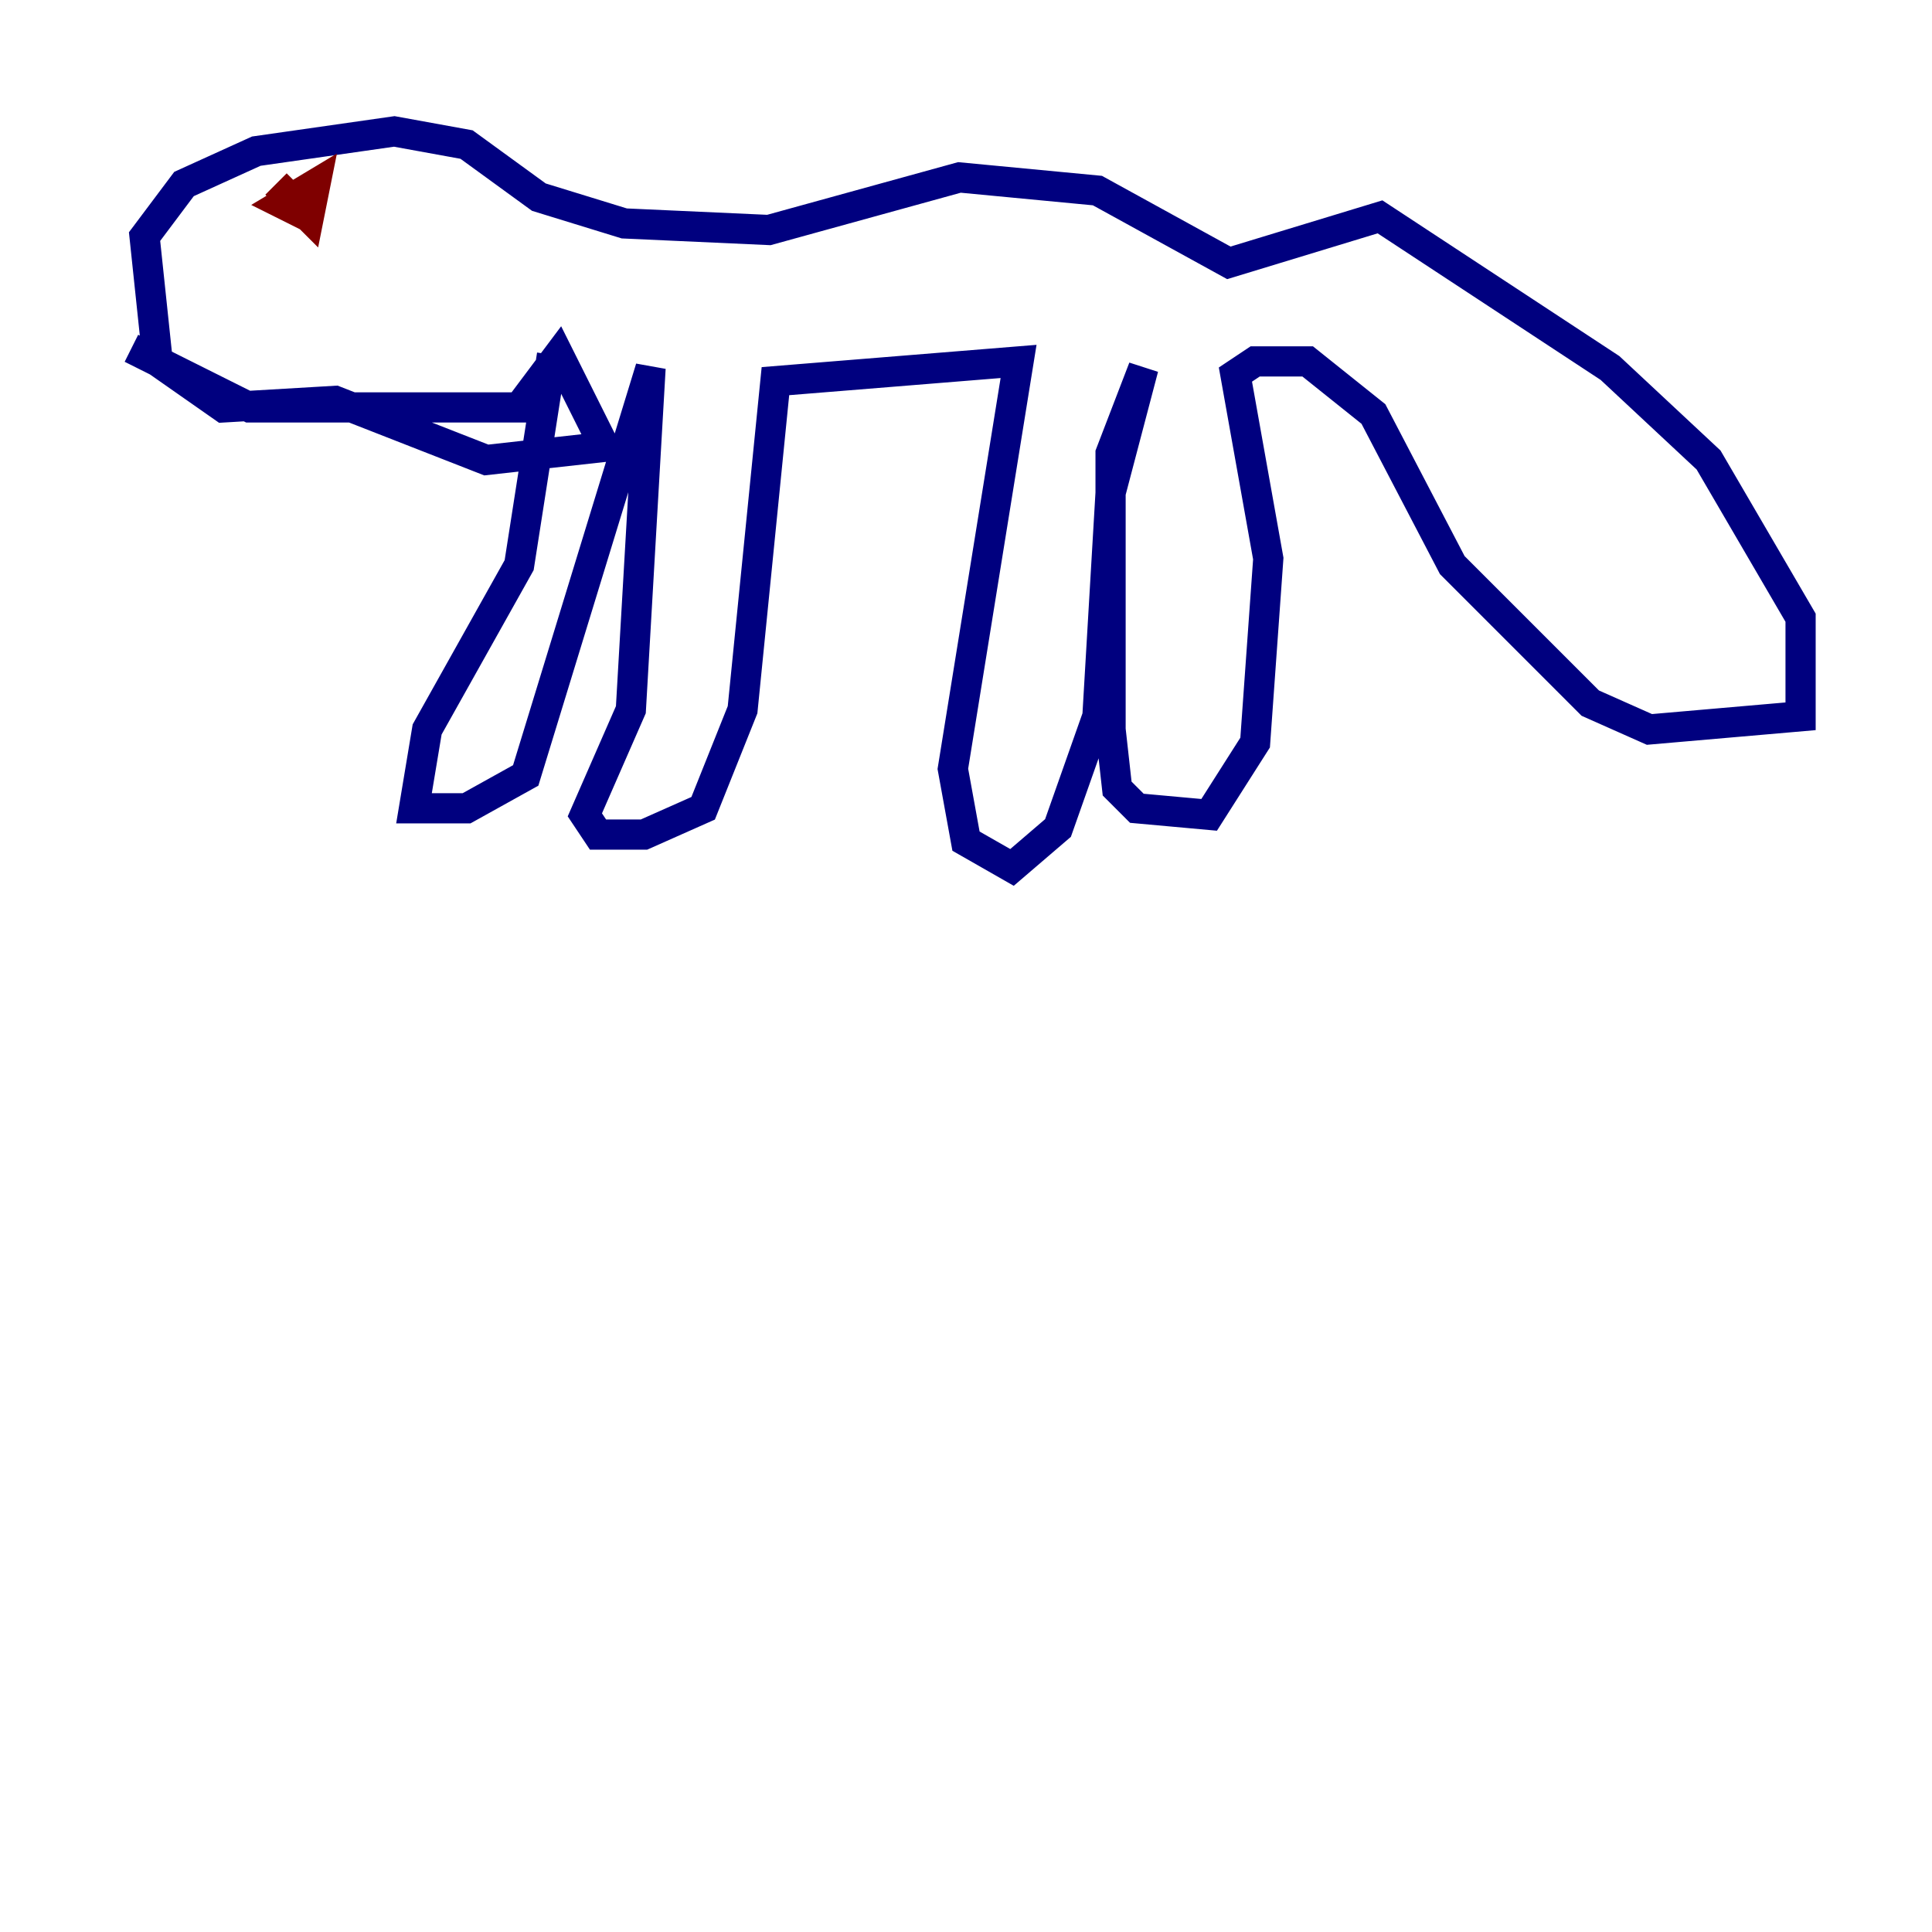 <?xml version="1.0" encoding="utf-8" ?>
<svg baseProfile="tiny" height="128" version="1.2" viewBox="0,0,128,128" width="128" xmlns="http://www.w3.org/2000/svg" xmlns:ev="http://www.w3.org/2001/xml-events" xmlns:xlink="http://www.w3.org/1999/xlink"><defs /><polyline fill="none" points="36.571,23.51 34.395,37.442 28.299,48.327 27.429,53.551 30.912,53.551 34.83,51.374 43.102,24.381 41.796,47.02 38.748,53.986 39.619,55.292 42.667,55.292 46.585,53.551 49.197,47.02 51.374,25.252 67.483,23.946 63.129,50.939 64.0,55.728 67.048,57.469 70.095,54.857 72.707,47.456 73.578,32.653 75.755,24.381 73.578,30.041 73.578,48.327 74.014,52.245 75.32,53.551 80.109,53.986 83.156,49.197 84.027,37.007 81.85,24.816 83.156,23.946 86.639,23.946 90.993,27.429 96.218,37.442 105.361,46.585 109.279,48.327 119.293,47.456 119.293,40.925 113.197,30.476 106.667,24.381 91.429,14.367 81.415,17.415 72.707,12.626 63.565,11.755 50.939,15.238 41.361,14.803 35.701,13.061 30.912,9.578 26.122,8.707 16.98,10.014 12.191,12.191 9.578,15.674 10.449,23.946 14.803,26.993 22.204,26.558 32.218,30.476 40.054,29.605 37.007,23.51 34.395,26.993 21.333,26.993 16.544,26.993 8.707,23.075" stroke="#00007f" stroke-width="2" /><polyline fill="none" points="18.286,12.191 20.463,14.367 20.898,12.191 18.721,13.497 20.463,14.367" stroke="#7f0000" stroke-width="2" /></svg>